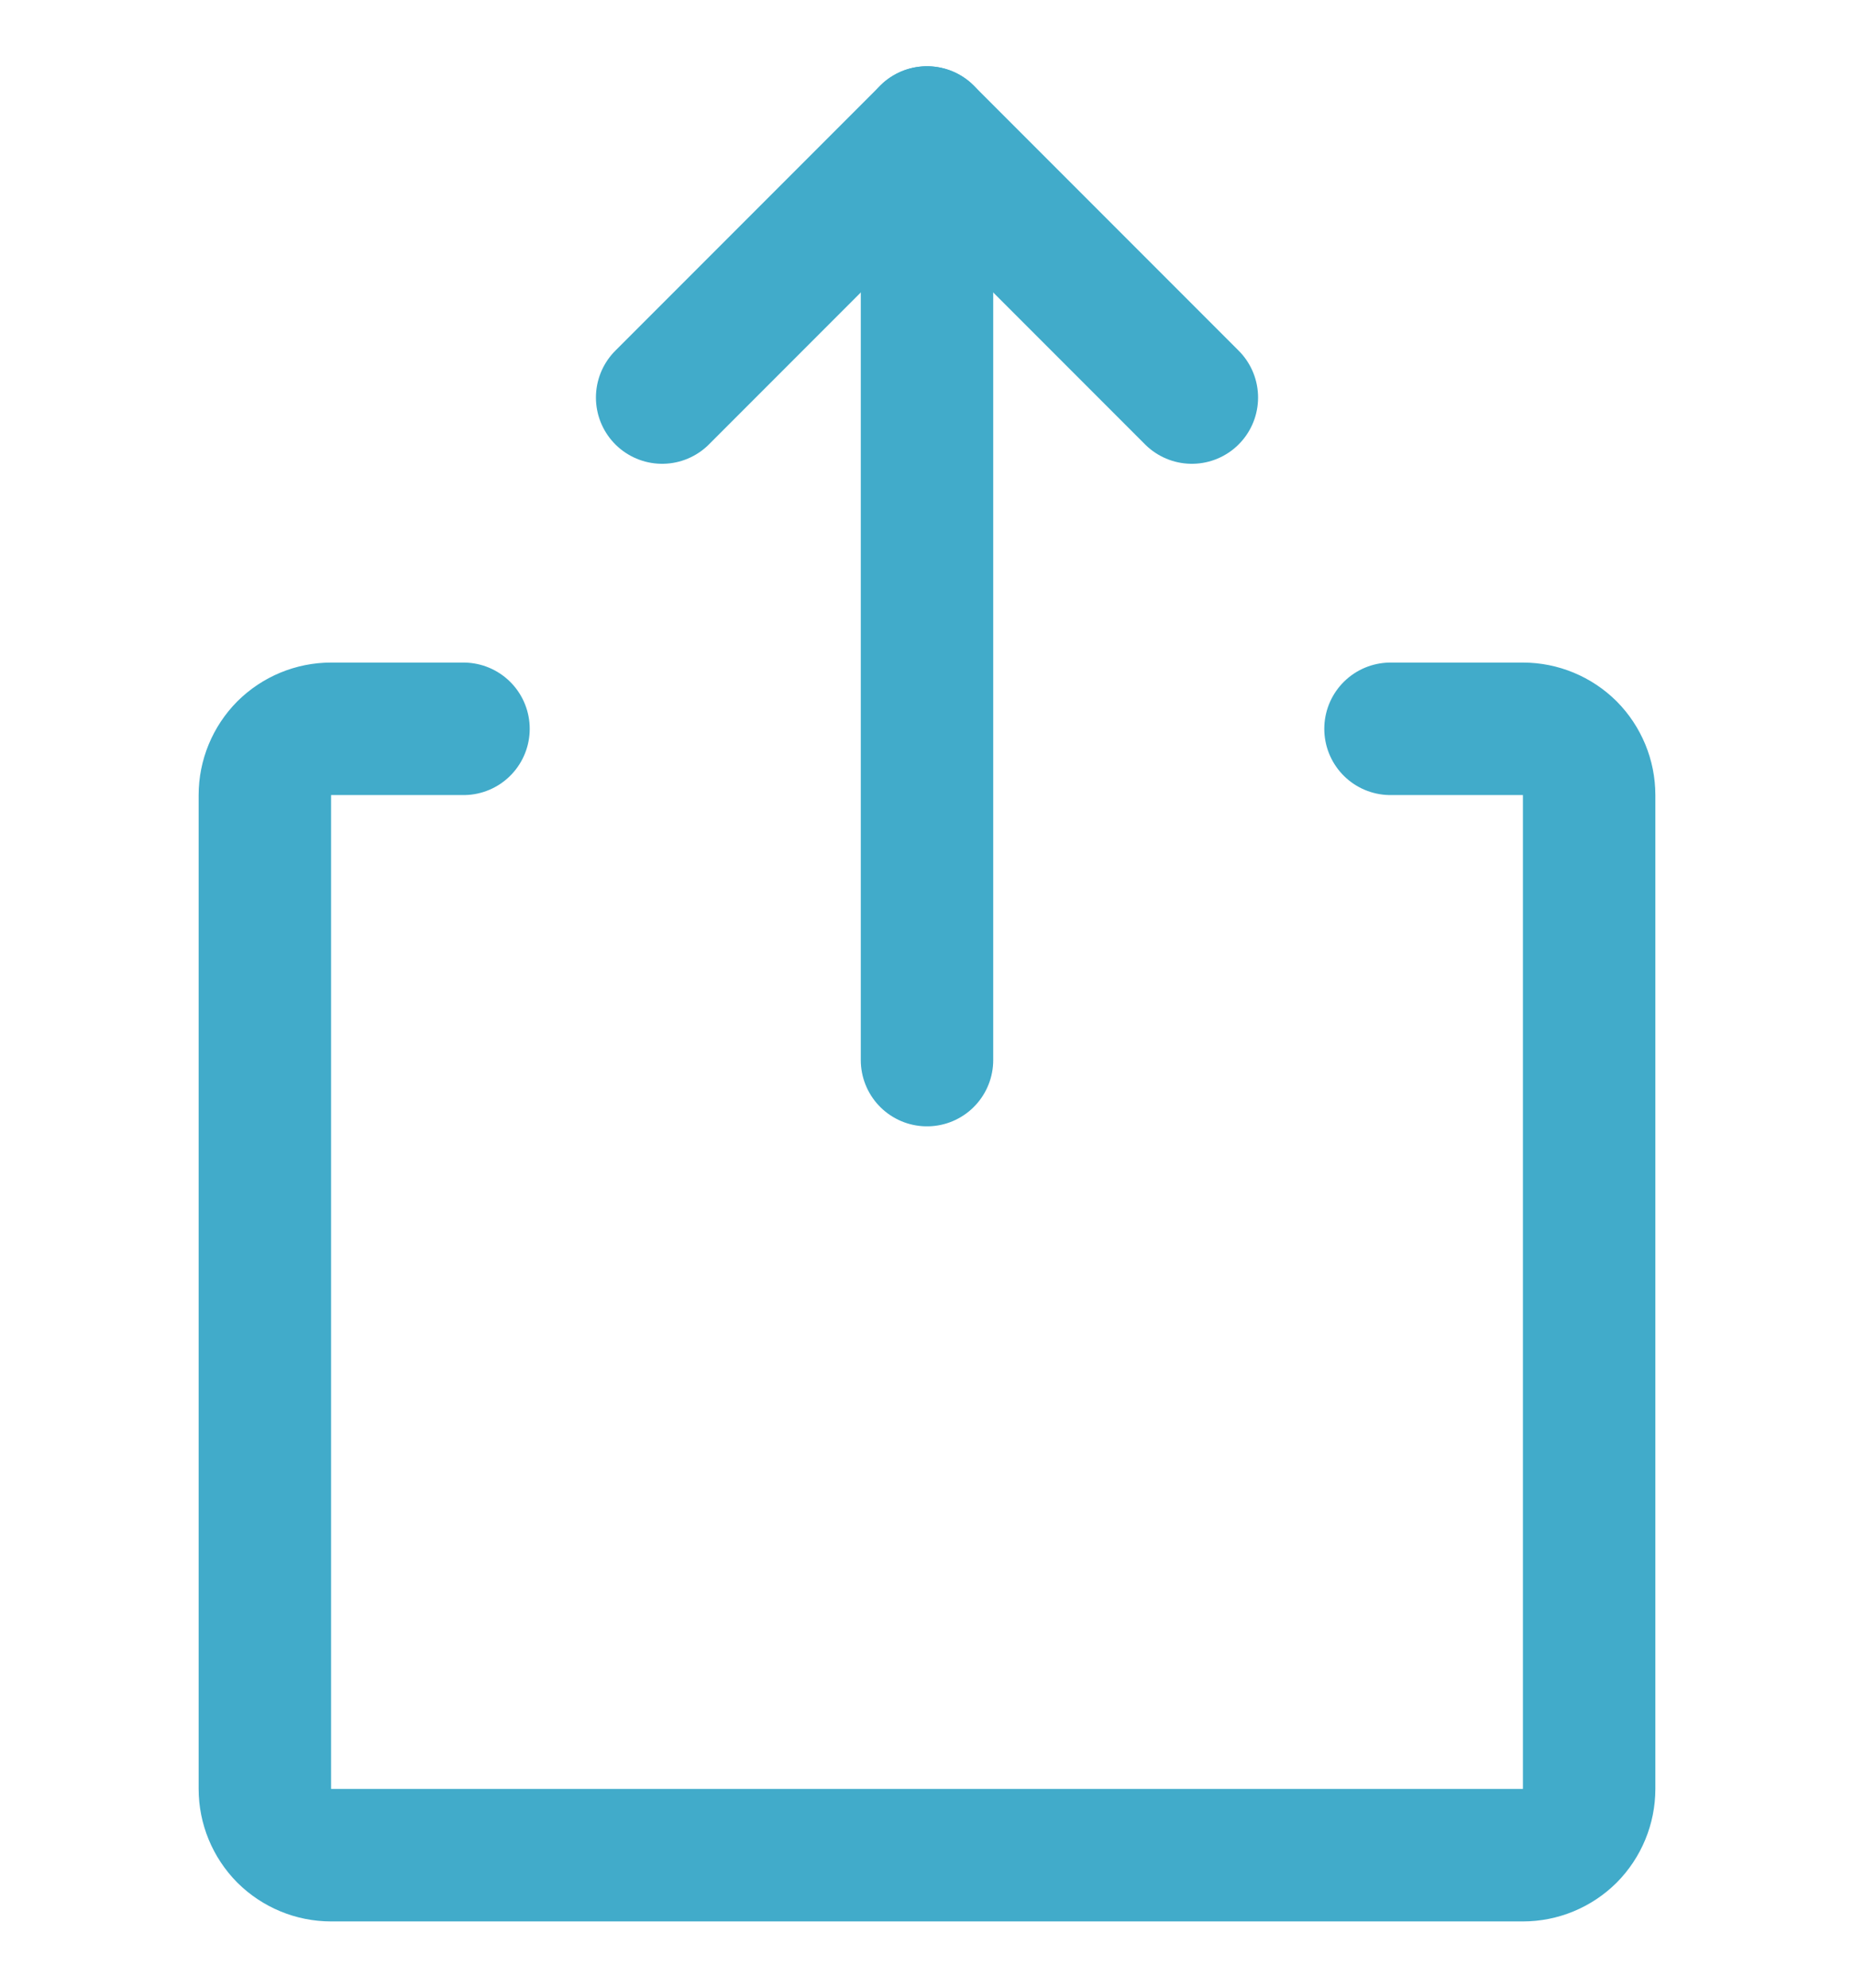 <svg width="14" height="15" viewBox="0 0 14 15" fill="none" xmlns="http://www.w3.org/2000/svg">
<g clip-path="url(#clip0_2678_43286)">
<path d="M10.5 5.5H11.5C11.633 5.5 11.76 5.553 11.854 5.646C11.947 5.74 12 5.867 12 6V13.5C12 13.633 11.947 13.76 11.854 13.854C11.76 13.947 11.633 14 11.5 14H2.5C2.367 14 2.24 13.947 2.146 13.854C2.053 13.76 2 13.633 2 13.5V6C2 5.867 2.053 5.74 2.146 5.646C2.24 5.553 2.367 5.5 2.5 5.5H3.5" stroke="#41ABCA" stroke-linecap="round" stroke-linejoin="round"/>
<path d="M7 8V1" stroke="#41ABCA" stroke-linecap="round" stroke-linejoin="round"/>
<path d="M5 3L7 1L9 3" stroke="#41ABCA" stroke-linecap="round" stroke-linejoin="round"/>
</g>
<defs>
<clipPath id="clip0_2678_43286">
<rect width="14" height="14" fill="white" transform="translate(0 0.5)"/>
</clipPath>
</defs>
</svg>
